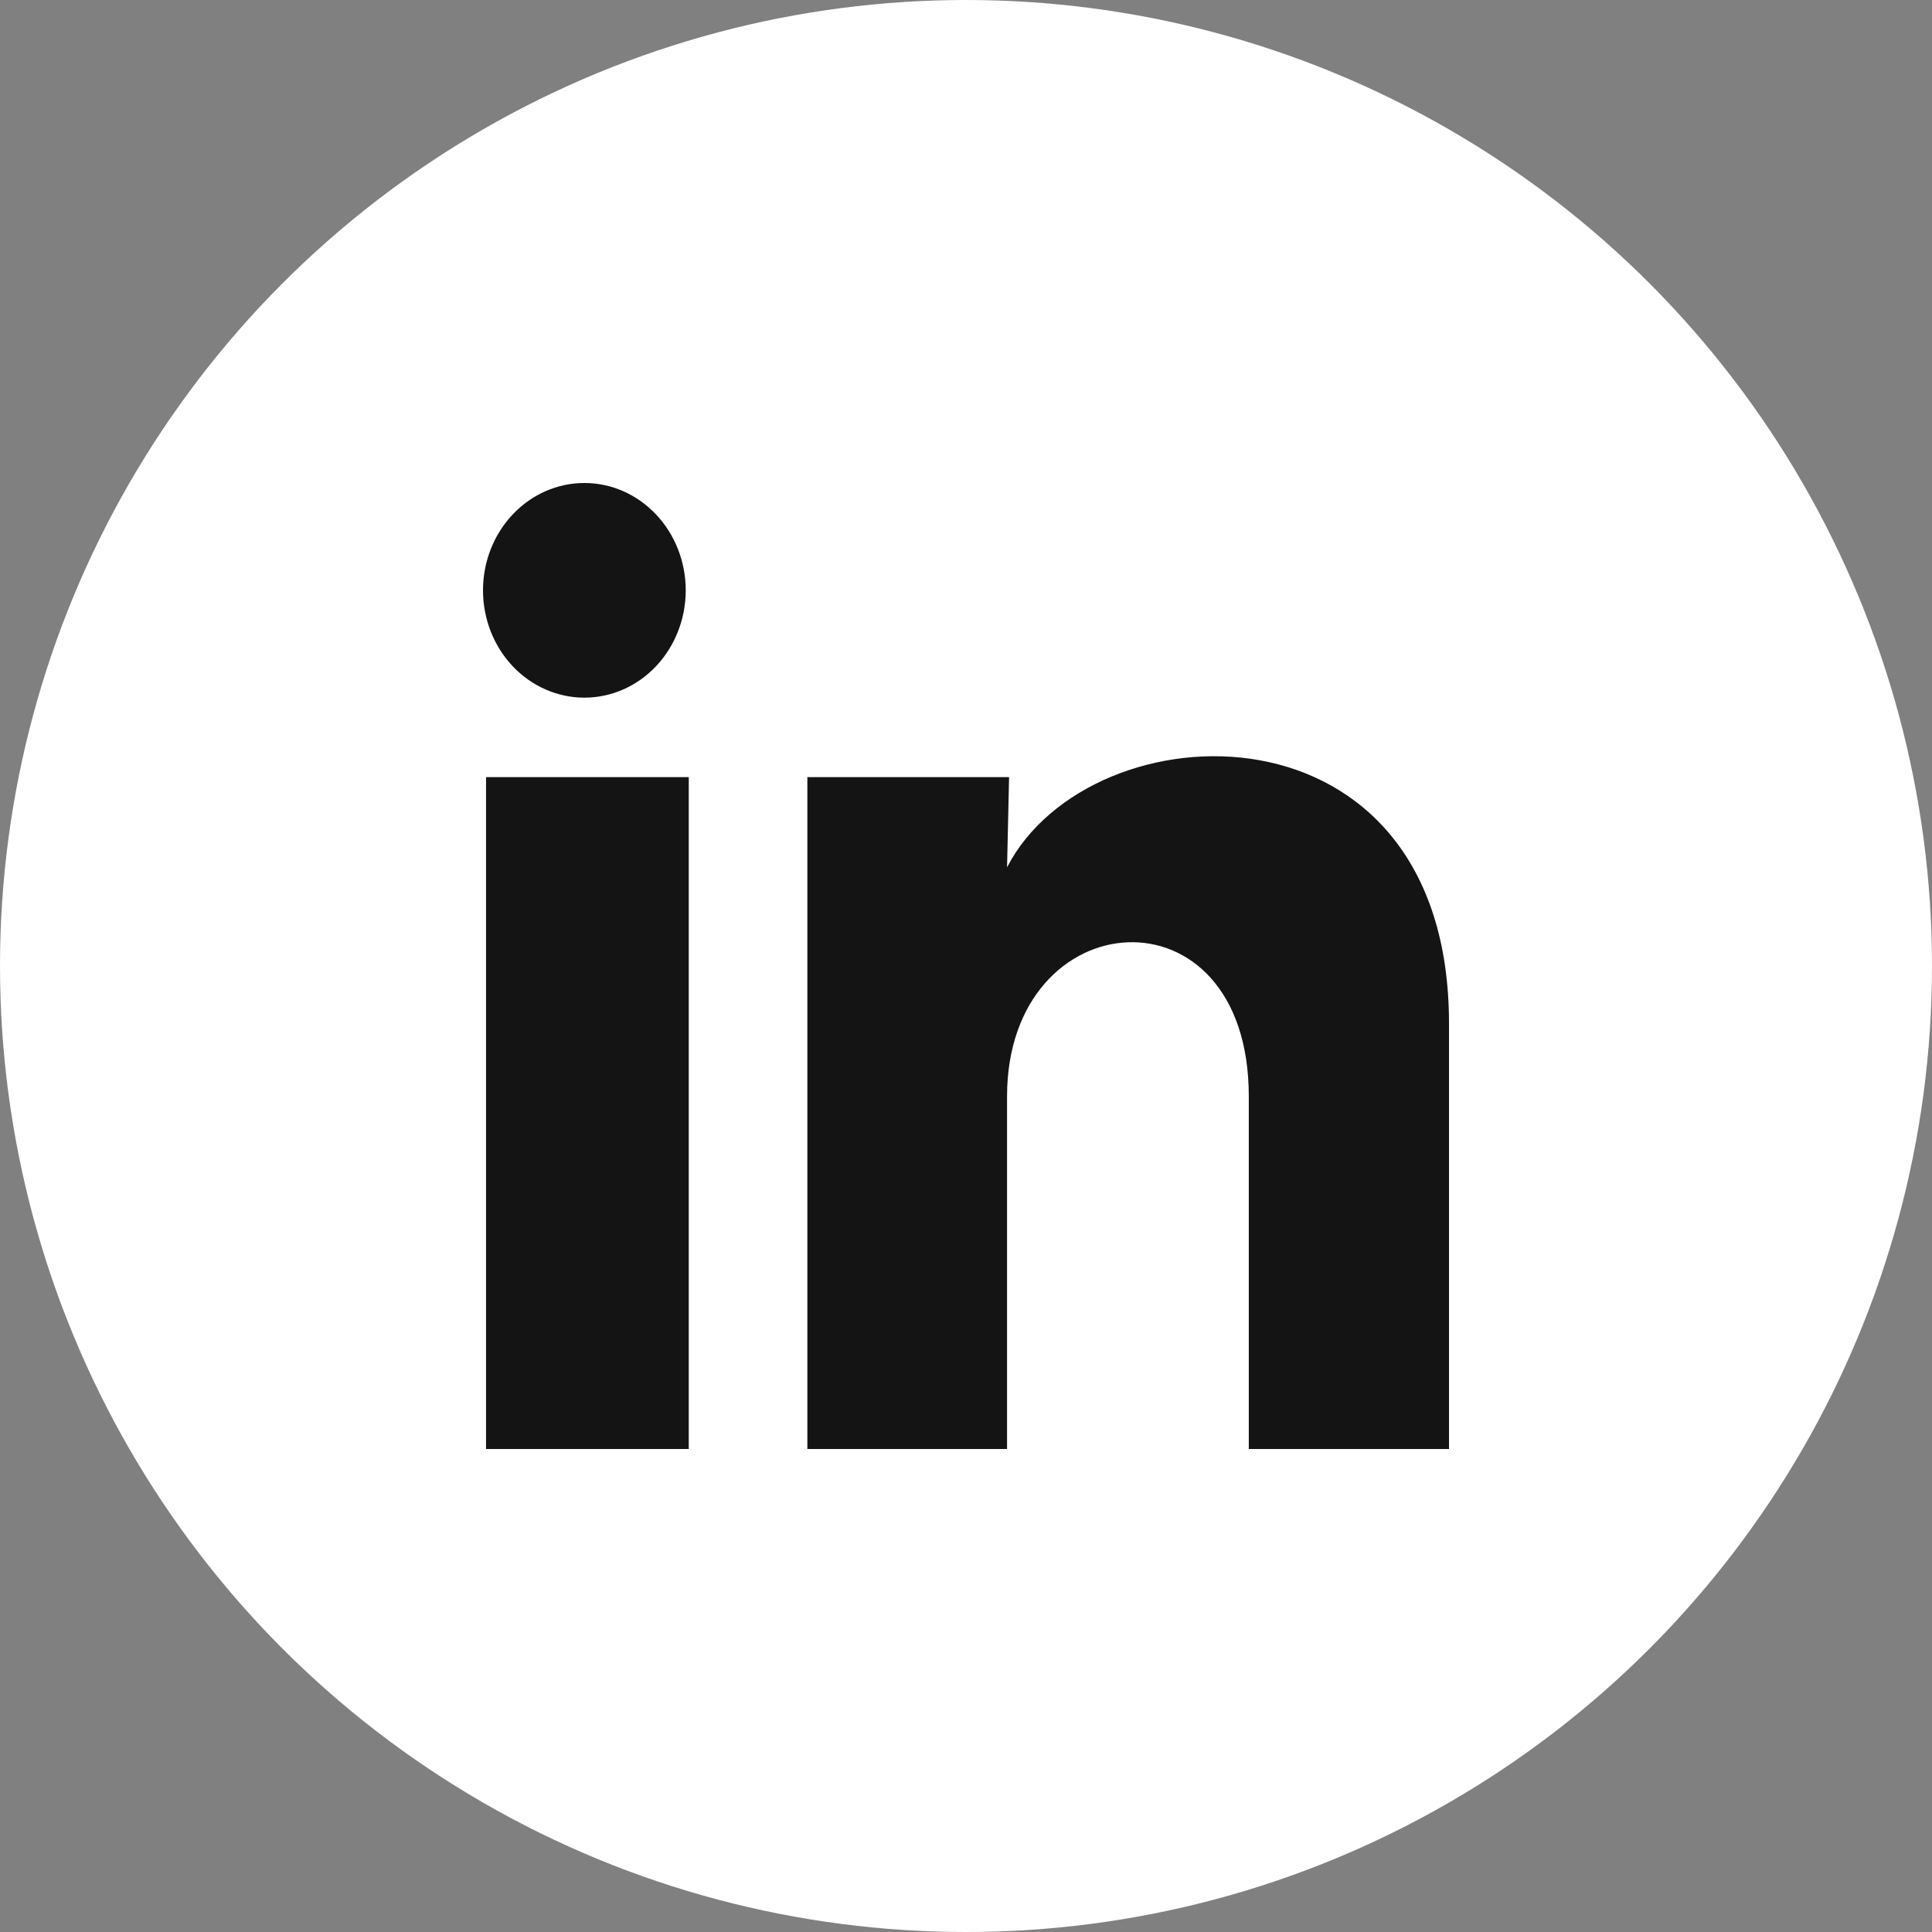 <svg width="64" height="64" viewBox="0 0 64 64" fill="none" xmlns="http://www.w3.org/2000/svg">
<rect x="0" y="0" width="64" height="64" fill="#808080" stroke="none"/>
<circle cx="32" cy="32" r="32" fill="white"/>
<path d="M22.716 19.557C22.715 20.5 22.361 21.404 21.731 22.071C21.101 22.737 20.247 23.111 19.356 23.111C18.466 23.11 17.612 22.735 16.982 22.068C16.353 21.401 16 20.497 16 19.554C16 18.611 16.355 17.706 16.985 17.04C17.615 16.374 18.469 15.999 19.36 16C20.25 16 21.104 16.375 21.733 17.043C22.363 17.71 22.716 18.614 22.716 19.557ZM22.816 25.744H16.101V48H22.816V25.744ZM33.427 25.744H26.745V48H33.36V36.321C33.36 29.814 41.368 29.21 41.368 36.321V48H48V33.903C48 22.935 36.147 23.344 33.36 28.73L33.427 25.744Z" fill="#141414"/>
</svg>
